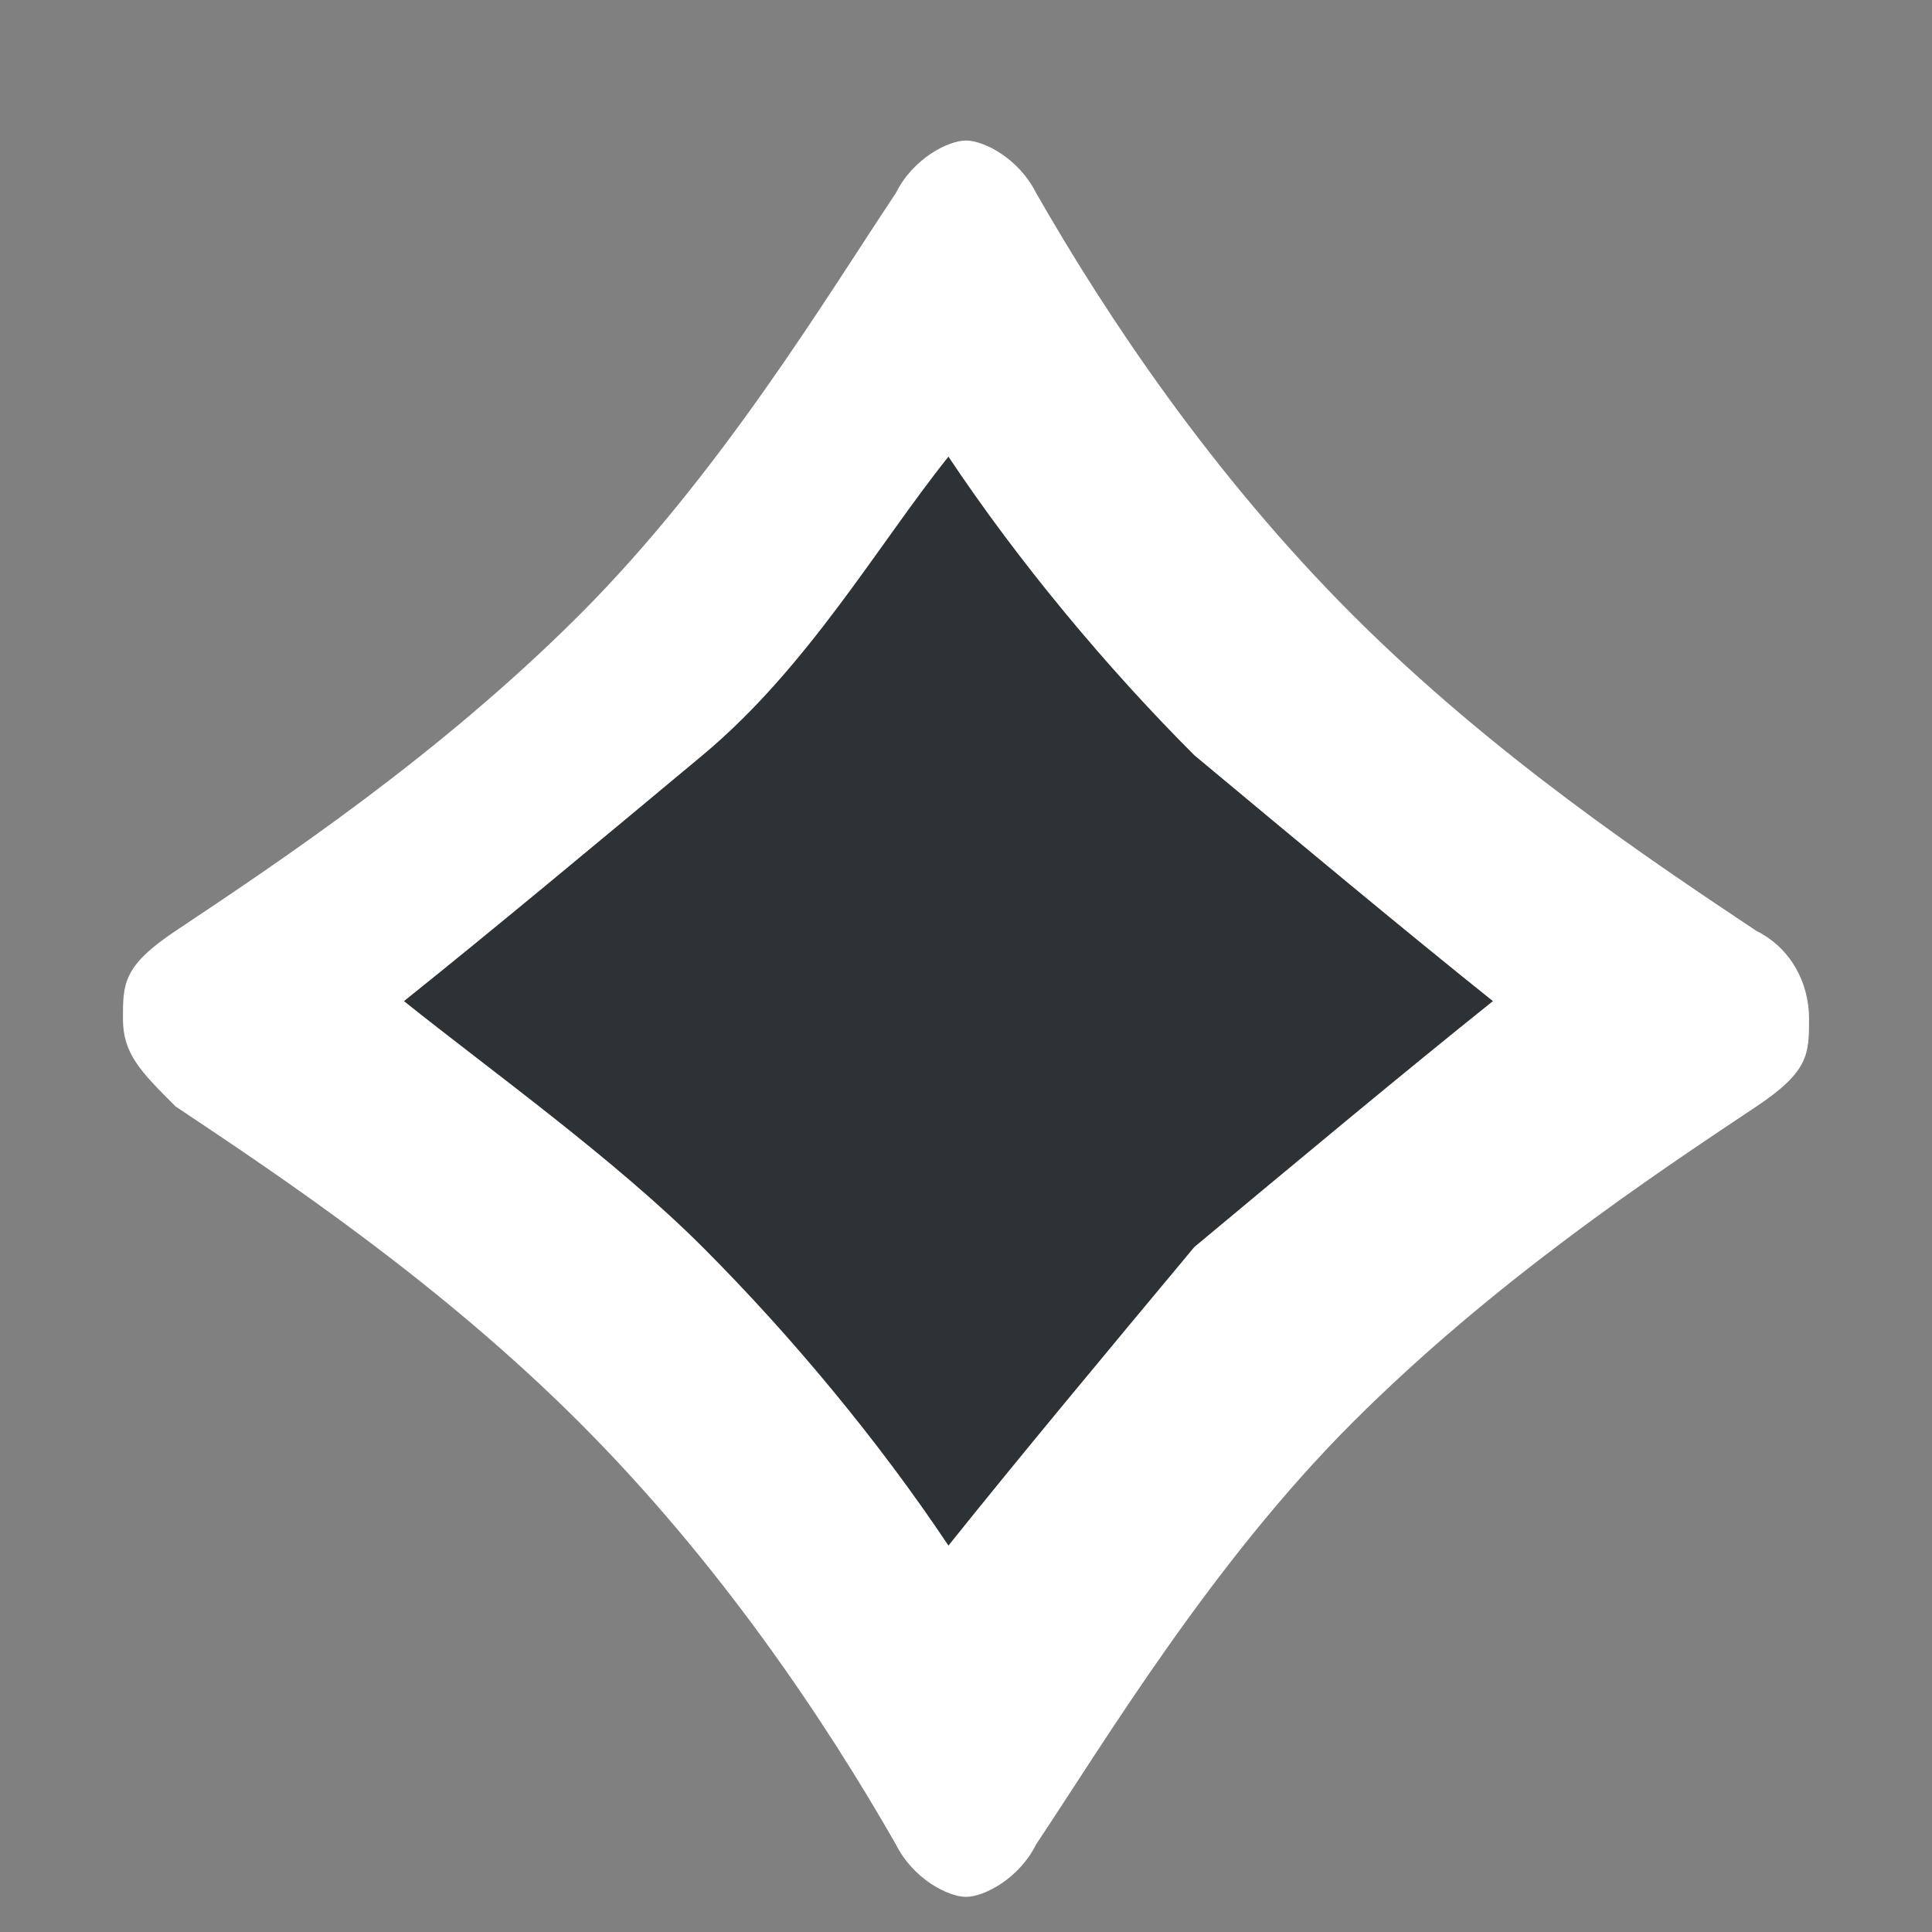 <?xml version="1.0" encoding="UTF-8" standalone="no"?>
<svg width="11px" height="11px" viewBox="0 0 11 11" version="1.1" xmlns="http://www.w3.org/2000/svg" xmlns:xlink="http://www.w3.org/1999/xlink" xmlns:sketch="http://www.bohemiancoding.com/sketch/ns">
    <rect x="0" y="0" width="11" height="11" fill="#808080" stroke="none"/>
    <!-- Generator: Sketch 3.1.1 (8761) - http://www.bohemiancoding.com/sketch -->
    <title>star-small</title>
    <desc>Created with Sketch.</desc>
    <defs></defs>
    <g id="Page-1" stroke="none" stroke-width="1" fill="none" fill-rule="evenodd" sketch:type="MSPage">
        <g id="main_top-copy" sketch:type="MSLayerGroup" transform="translate(-66, -1016)">
            <g id="enter_hover" transform="translate(1, 40)" sketch:type="MSShapeGroup">
                <g id="layout-0-all-stars" transform="translate(66, 876)">
                    <g id="star-small" transform="translate(0, 101)">
                        <path d="M9,4.3 C8.4,3.9 7.5,3.3 6.7,2.5 C5.9,1.7 5.3,0.8 4.9,0.1 C4.8,-0.1 4.6,-0.2 4.5,-0.2 C4.4,-0.2 4.2,-0.1 4.1,0.1 C3.7,0.7 3.1,1.7 2.3,2.5 C1.5,3.3 0.6,3.9 0,4.3 C-0.3,4.5 -0.3,4.6 -0.3,4.8 C-0.3,5 -0.2,5.1 0,5.3 C0.6,5.7 1.5,6.3 2.3,7.1 C3.1,7.9 3.7,8.8 4.1,9.5 C4.2,9.7 4.4,9.8 4.5,9.8 C4.6,9.8 4.8,9.7 4.9,9.5 C5.3,8.9 5.9,7.9 6.7,7.1 C7.5,6.3 8.4,5.7 9,5.3 C9.3,5.1 9.3,5 9.3,4.8 C9.3,4.6 9.2,4.4 9,4.3 L9,4.3 Z" id="Shape" fill="#FFFFFF"></path>
                        <path d="M4.4,7.8 C4,7.2 3.5,6.6 3,6.1 C2.5,5.6 1.8,5.1 1.3,4.7 C1.8,4.3 2.4,3.8 3,3.3 C3.6,2.8 4,2.1 4.4,1.6 C4.8,2.2 5.3,2.8 5.8,3.3 C6.4,3.8 7,4.3 7.5,4.7 C7,5.1 6.4,5.6 5.8,6.1 C5.3,6.7 4.8,7.3 4.4,7.8 L4.4,7.8 Z" id="Shape" fill="#2C3236"></path>
                    </g>
                </g>
            </g>
        </g>
    </g>
</svg>